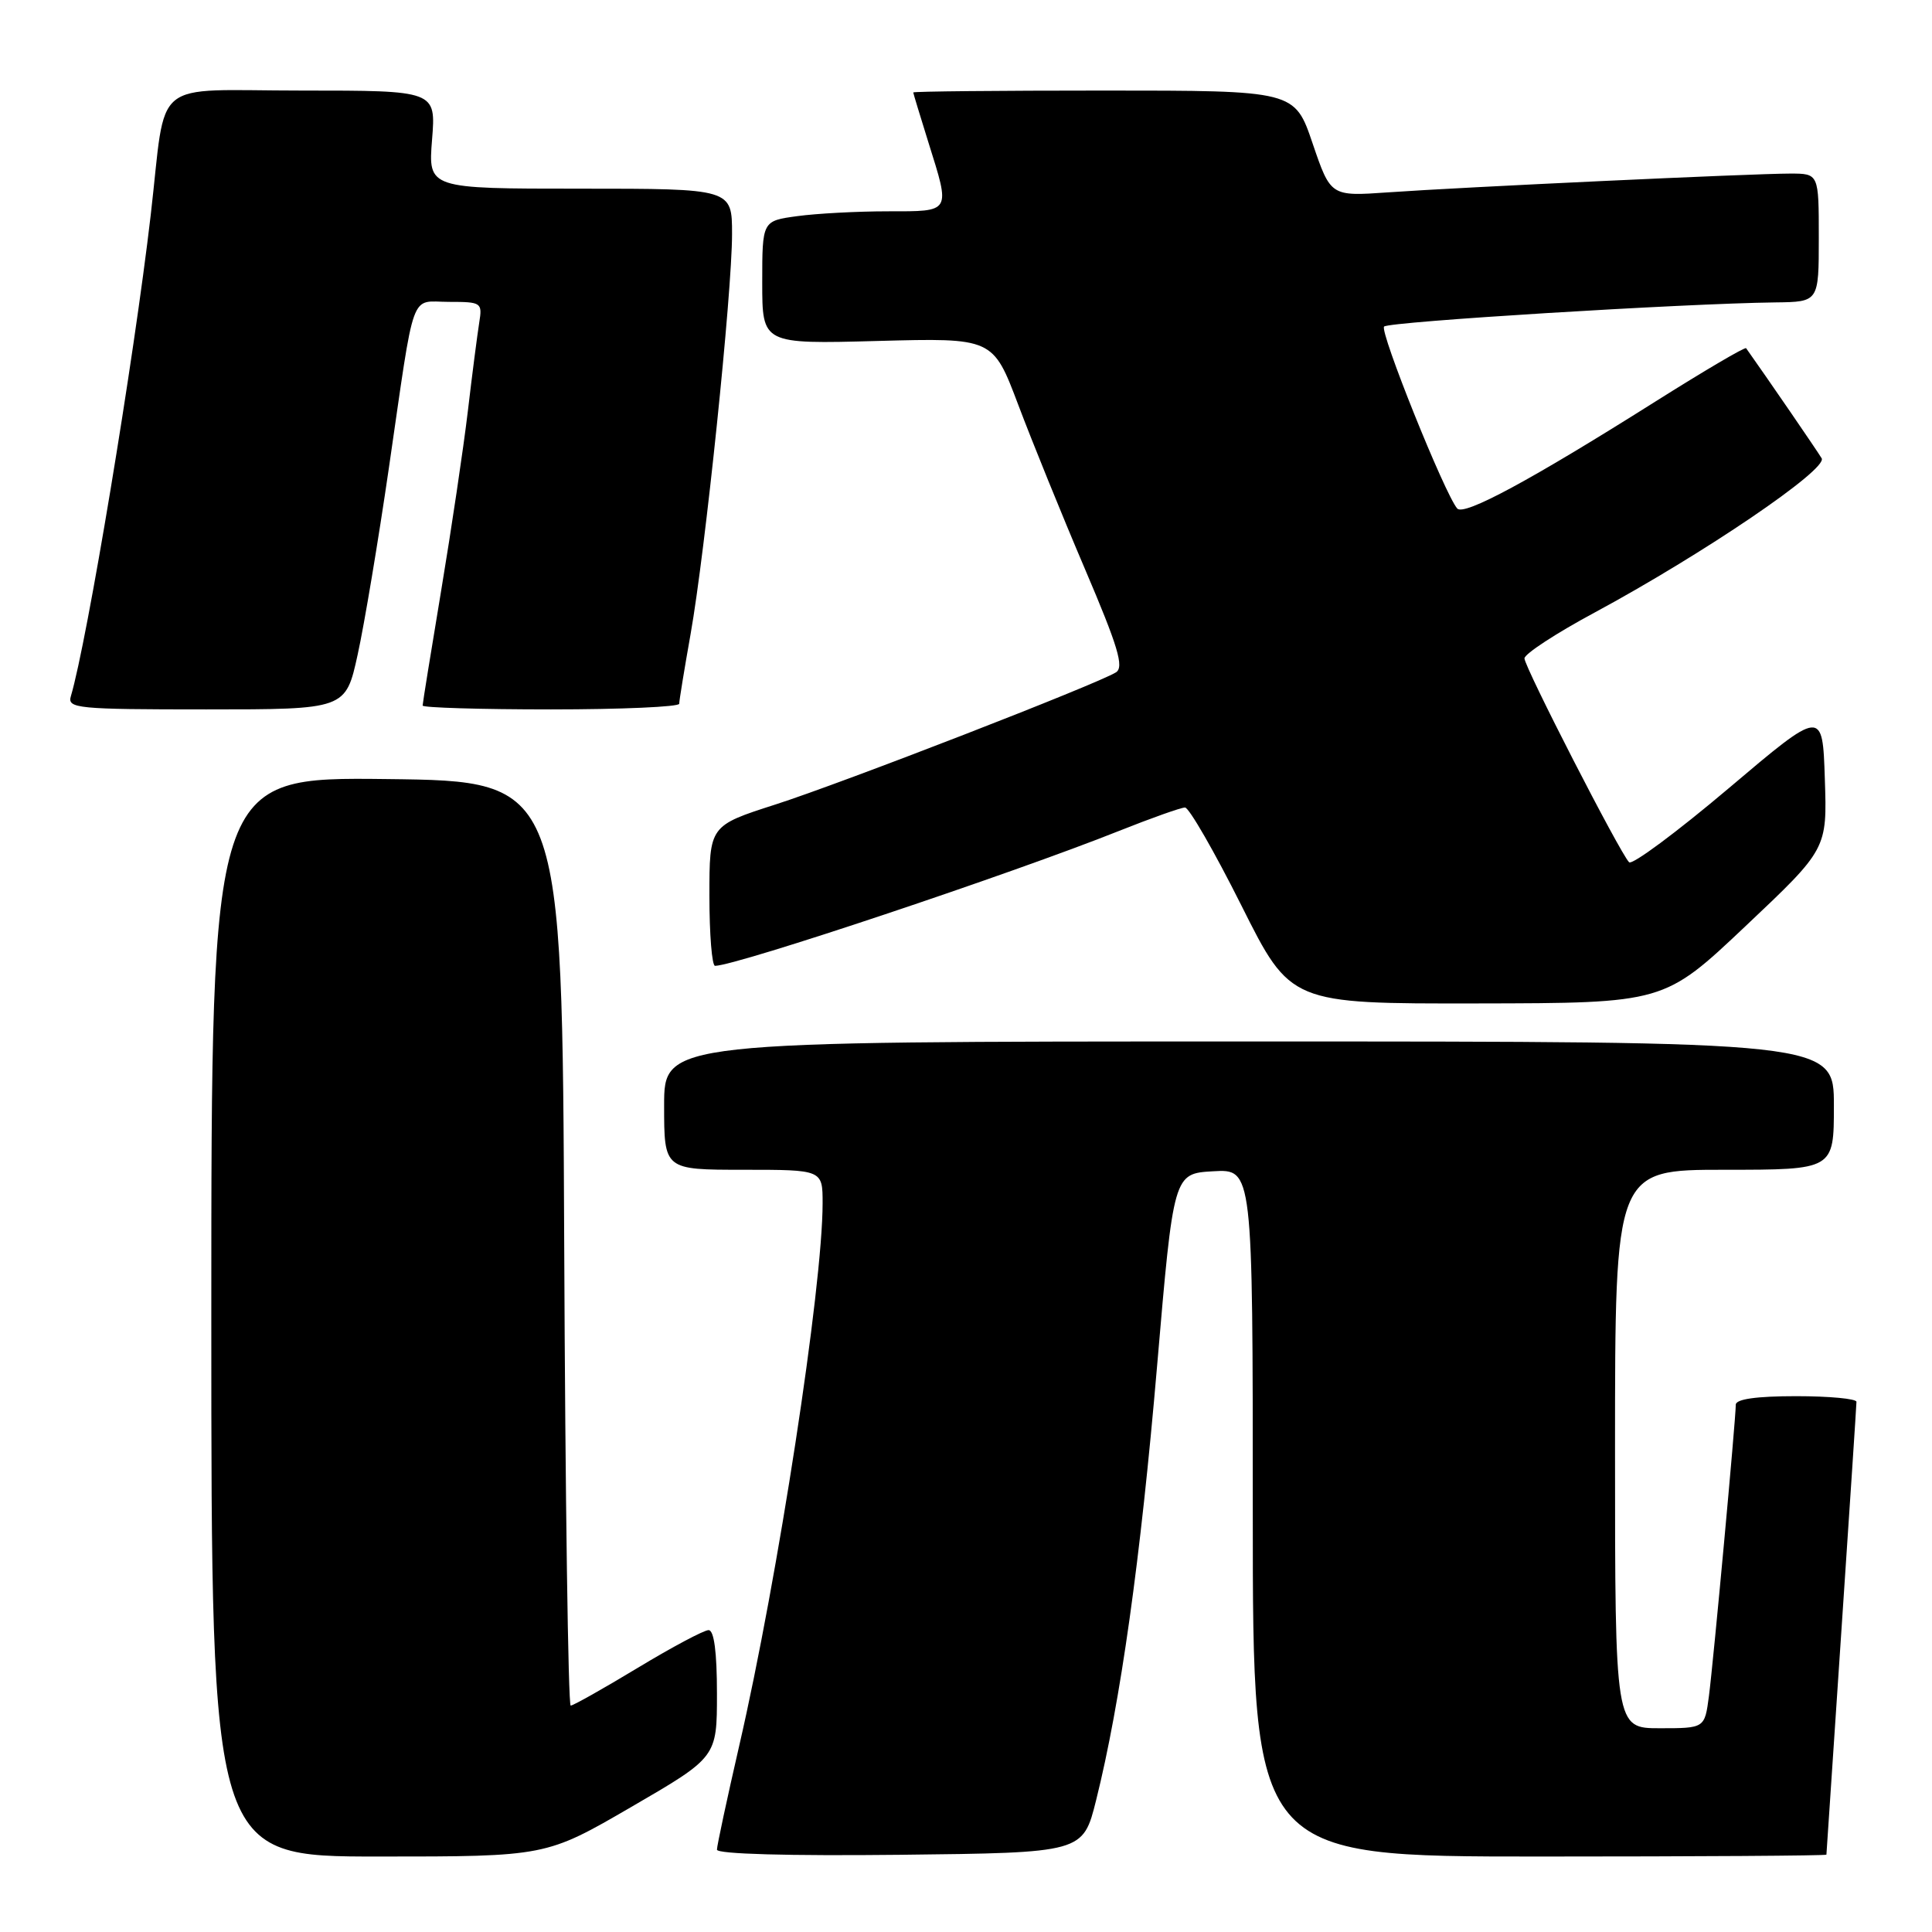 <?xml version="1.0" encoding="UTF-8" standalone="no"?>
<!DOCTYPE svg PUBLIC "-//W3C//DTD SVG 1.1//EN" "http://www.w3.org/Graphics/SVG/1.1/DTD/svg11.dtd" >
<svg xmlns="http://www.w3.org/2000/svg" xmlns:xlink="http://www.w3.org/1999/xlink" version="1.1" viewBox="0 0 256 256">
 <g >
 <path fill="currentColor"
d=" M 83.67 239.42 C 95.00 232.84 95.00 232.84 95.00 224.42 C 95.00 218.91 94.62 216.00 93.89 216.00 C 93.28 216.00 89.05 218.25 84.50 221.00 C 79.95 223.75 75.95 226.00 75.62 226.00 C 75.29 226.00 74.90 198.44 74.76 164.75 C 74.50 103.50 74.50 103.50 51.25 103.23 C 28.00 102.96 28.00 102.96 28.00 174.48 C 28.00 246.00 28.00 246.00 50.17 246.00 C 72.34 246.00 72.34 246.00 83.67 239.42 Z  M 145.24 238.54 C 148.47 225.61 151.13 206.62 153.32 181.00 C 155.50 155.50 155.50 155.50 160.75 155.20 C 166.00 154.90 166.00 154.90 166.00 200.45 C 166.00 246.00 166.00 246.00 204.00 246.00 C 224.90 246.00 242.00 245.89 242.01 245.75 C 242.01 245.61 242.91 232.22 244.00 216.00 C 245.09 199.78 245.99 186.16 245.99 185.75 C 246.00 185.34 242.40 185.00 238.00 185.00 C 232.73 185.00 230.00 185.39 230.00 186.13 C 230.00 188.04 227.03 220.25 226.44 224.75 C 225.88 229.00 225.88 229.00 219.94 229.00 C 214.00 229.00 214.00 229.00 214.00 192.00 C 214.00 155.00 214.00 155.00 228.50 155.00 C 243.00 155.00 243.00 155.00 243.00 146.50 C 243.00 138.00 243.00 138.00 165.50 138.00 C 88.00 138.00 88.00 138.00 88.00 146.50 C 88.00 155.00 88.00 155.00 98.50 155.00 C 109.00 155.00 109.00 155.00 109.00 159.43 C 109.00 170.55 103.08 209.08 97.95 231.32 C 96.33 238.37 95.00 244.57 95.00 245.09 C 95.00 245.67 104.49 245.93 119.25 245.77 C 143.50 245.50 143.50 245.50 145.24 238.54 Z  M 231.30 122.71 C 242.11 112.50 242.11 112.50 241.80 103.21 C 241.50 93.92 241.50 93.92 229.05 104.46 C 222.20 110.25 216.27 114.66 215.86 114.25 C 214.63 112.99 202.00 88.38 202.00 87.24 C 202.00 86.65 206.17 83.92 211.27 81.18 C 225.68 73.41 242.22 62.18 241.38 60.73 C 240.84 59.81 234.16 50.07 231.37 46.14 C 231.23 45.94 225.80 49.14 219.31 53.23 C 202.81 63.64 193.98 68.40 193.09 67.38 C 191.43 65.46 182.77 43.90 183.40 43.27 C 184.05 42.62 223.05 40.22 235.25 40.07 C 241.00 40.00 241.00 40.00 241.00 31.50 C 241.00 23.00 241.00 23.00 237.20 23.00 C 232.24 23.00 193.66 24.80 183.91 25.49 C 176.32 26.02 176.32 26.02 173.93 19.01 C 171.55 12.00 171.55 12.00 146.27 12.00 C 132.37 12.00 121.01 12.11 121.01 12.25 C 121.02 12.39 121.92 15.35 123.01 18.84 C 125.96 28.25 126.11 28.00 117.64 28.00 C 113.59 28.00 108.19 28.29 105.64 28.64 C 101.00 29.27 101.00 29.27 101.00 37.43 C 101.00 45.59 101.00 45.59 116.28 45.18 C 131.57 44.77 131.57 44.77 134.92 53.63 C 136.76 58.51 140.73 68.29 143.75 75.37 C 148.15 85.68 148.97 88.40 147.87 89.09 C 145.38 90.65 111.66 103.74 102.75 106.60 C 94.00 109.41 94.00 109.41 94.00 118.71 C 94.00 123.82 94.34 127.99 94.75 127.98 C 97.72 127.92 134.07 115.77 148.28 110.10 C 152.55 108.40 156.49 107.00 157.02 107.00 C 157.55 107.00 160.92 112.85 164.50 120.00 C 171.01 133.00 171.01 133.00 195.76 132.96 C 220.50 132.92 220.50 132.92 231.30 122.71 Z  M 47.39 86.75 C 48.27 82.76 50.13 71.62 51.53 62.00 C 55.05 37.80 54.25 40.00 59.49 40.00 C 63.80 40.00 63.93 40.09 63.50 42.75 C 63.26 44.26 62.57 49.55 61.99 54.50 C 61.40 59.45 59.81 70.13 58.46 78.24 C 57.11 86.35 56.00 93.21 56.00 93.49 C 56.00 93.77 63.65 94.00 73.00 94.00 C 82.35 94.00 90.00 93.66 90.00 93.25 C 90.00 92.84 90.68 88.67 91.51 84.00 C 93.45 73.06 97.00 38.83 97.00 31.02 C 97.00 25.00 97.00 25.00 76.86 25.00 C 56.73 25.00 56.73 25.00 57.25 18.50 C 57.77 12.00 57.77 12.00 39.97 12.00 C 19.69 12.00 22.12 10.00 19.97 28.50 C 17.74 47.69 11.53 85.08 9.39 92.25 C 8.90 93.87 10.21 94.00 27.33 94.00 C 45.80 94.00 45.80 94.00 47.39 86.75 Z "/>
</g>
</svg>